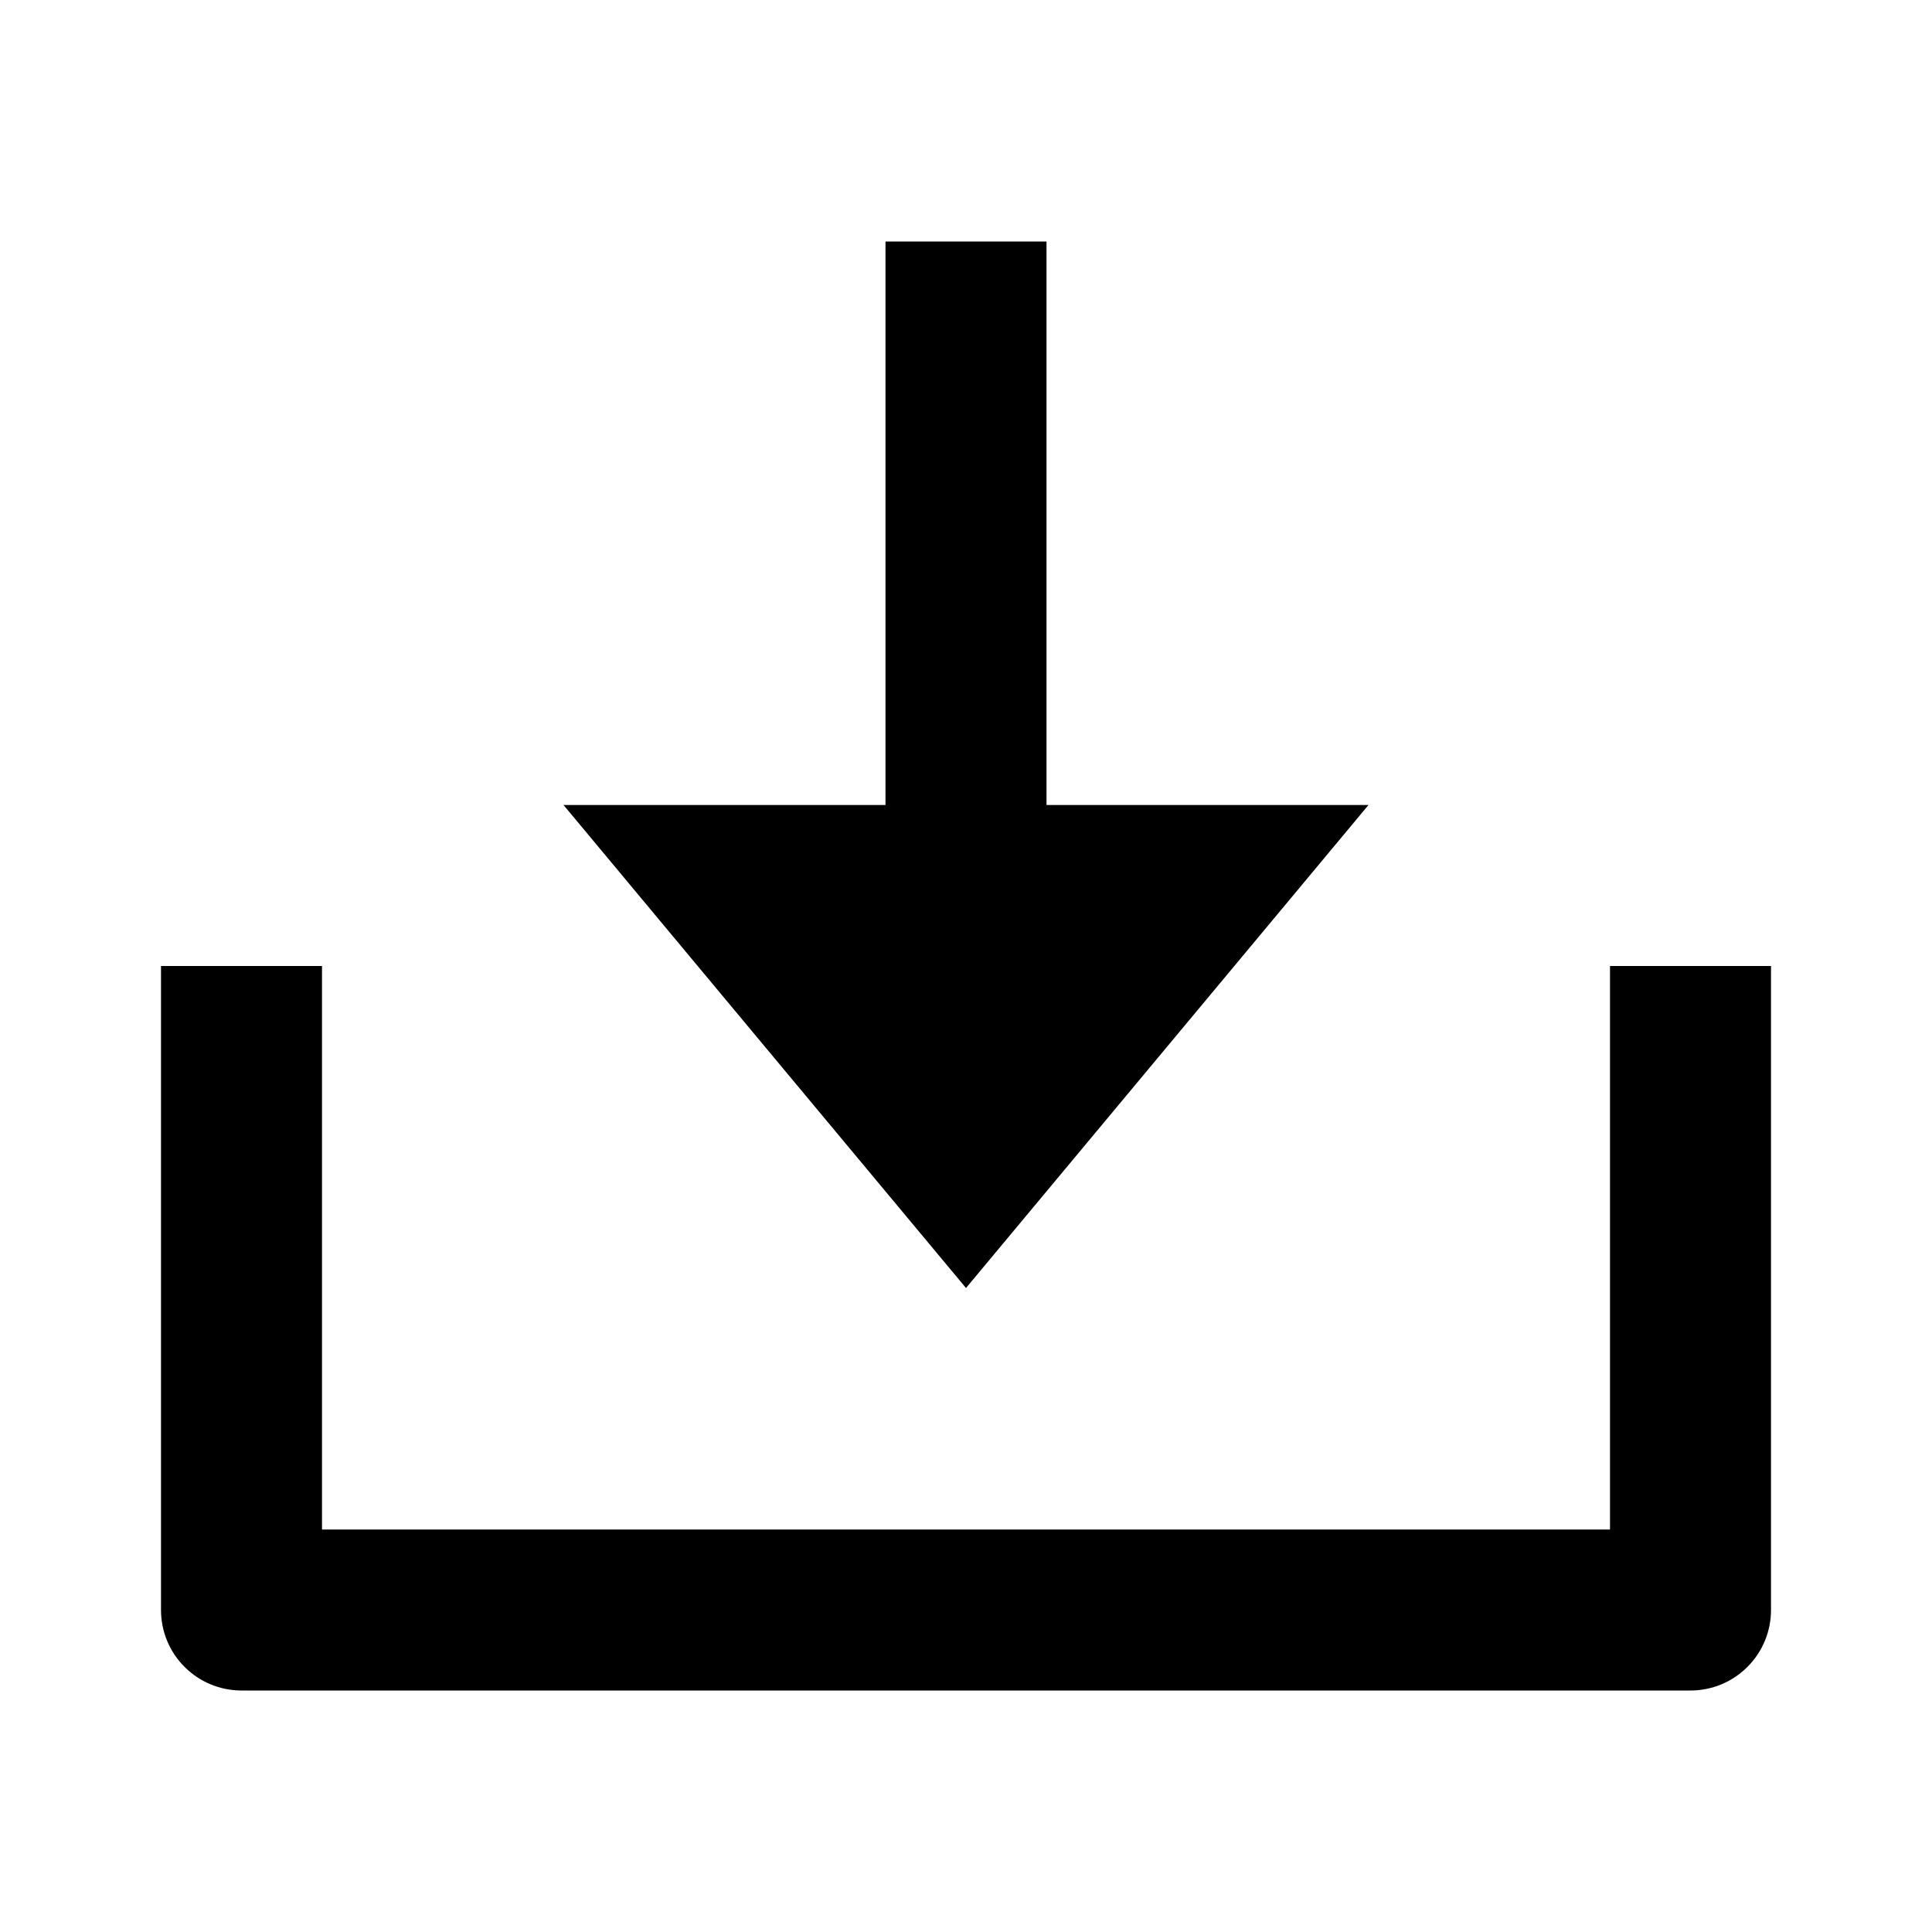 <svg viewBox="0 0 24 24" xmlns="http://www.w3.org/2000/svg">
  <path d="M4 19H20V12H22V20C22 20.265 21.895 20.52 21.707 20.707C21.52 20.895 21.265 21 21 21H3C2.735 21 2.48 20.895 2.293 20.707C2.105 20.52 2 20.265 2 20V12H4V19Z" fill="currentColor" />
  <path d="M11 3L11 10L7 10L12 16L17 10L13 10L13 3L11 3Z" fill="currentColor" />
</svg>
